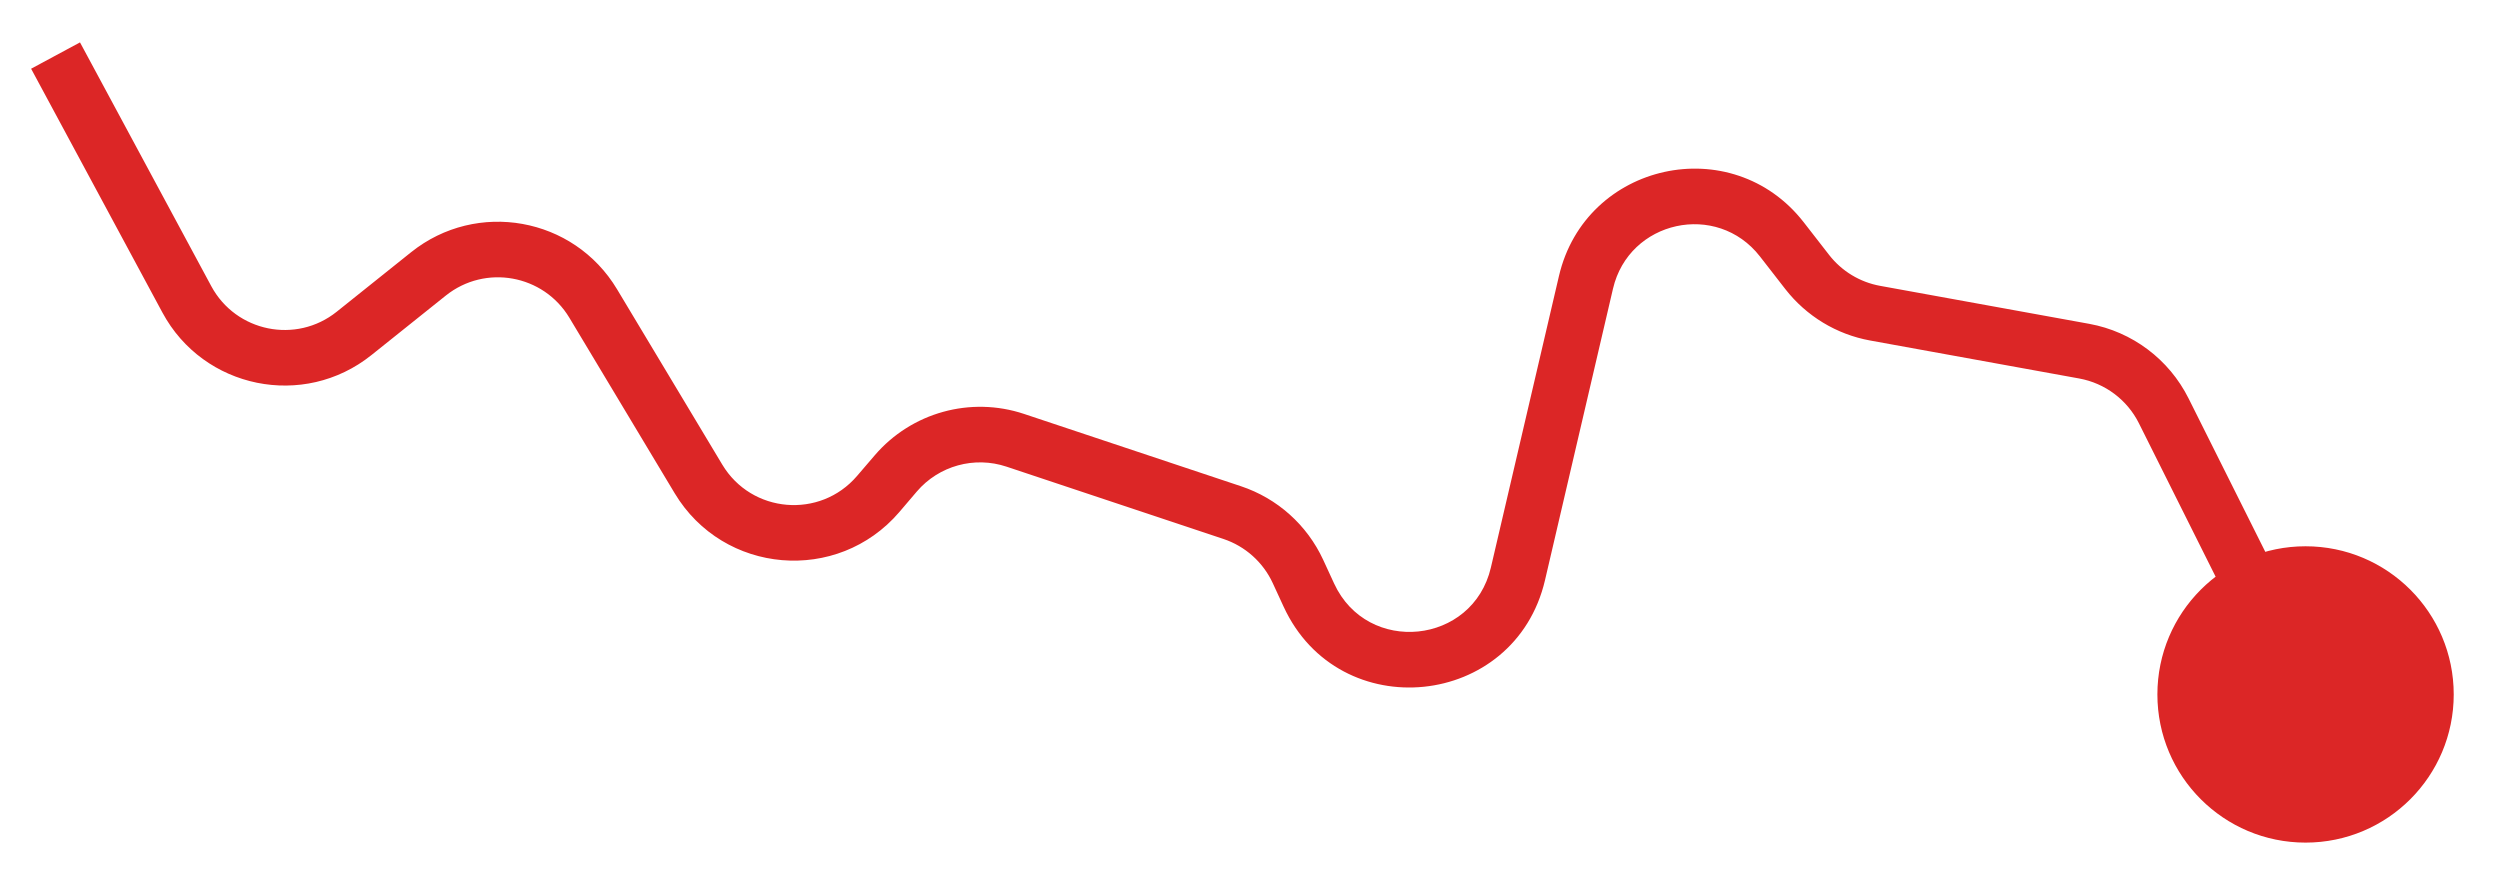 <svg width="45" height="16" viewBox="0 0 45 16" fill="none" xmlns="http://www.w3.org/2000/svg">
<path d="M38.833 12.5C38.833 11.027 40.027 9.833 41.5 9.833C42.973 9.833 44.167 11.027 44.167 12.5C44.167 13.973 42.973 15.167 41.5 15.167C40.027 15.167 38.833 13.973 38.833 12.5ZM37.516 6.321L37.427 6.813L37.516 6.321ZM32.531 4.897L32.136 5.204L32.531 4.897ZM33.752 5.637L33.662 6.129L33.752 5.637ZM28.547 5.083L28.061 4.969L28.547 5.083ZM27.323 10.329L27.81 10.443L27.323 10.329ZM23.363 10.286L23.817 10.076L23.363 10.286ZM16.125 8.521L16.504 8.846L16.125 8.521ZM18.276 7.925L18.118 8.4L18.276 7.925ZM12.572 8.621L12.144 8.878L12.572 8.621ZM15.806 8.893L16.186 9.219L15.806 8.893ZM7.713 4.93L7.401 4.539L7.713 4.93ZM1.44 0.763L3.803 5.151L2.923 5.625L0.56 1.237L1.44 0.763ZM6.061 5.611L7.401 4.539L8.025 5.32L6.685 6.392L6.061 5.611ZM11.106 5.205L13.001 8.363L12.144 8.878L10.249 5.72L11.106 5.205ZM15.426 8.568L15.745 8.196L16.504 8.846L16.186 9.219L15.426 8.568ZM18.434 7.451L22.337 8.752L22.021 9.701L18.118 8.4L18.434 7.451ZM23.817 10.076L24.014 10.503L23.106 10.922L22.909 10.495L23.817 10.076ZM26.836 10.215L28.061 4.969L29.034 5.196L27.81 10.443L26.836 10.215ZM32.468 4.002L32.925 4.59L32.136 5.204L31.679 4.616L32.468 4.002ZM33.841 5.145L37.606 5.829L37.427 6.813L33.662 6.129L33.841 5.145ZM39.394 7.171L41.947 12.276L41.053 12.724L38.5 7.618L39.394 7.171ZM37.606 5.829C38.38 5.97 39.042 6.467 39.394 7.171L38.5 7.618C38.289 7.196 37.891 6.898 37.427 6.813L37.606 5.829ZM32.925 4.59C33.152 4.881 33.478 5.079 33.841 5.145L33.662 6.129C33.057 6.019 32.514 5.689 32.136 5.204L32.925 4.59ZM28.061 4.969C28.538 2.921 31.177 2.342 32.468 4.002L31.679 4.616C30.904 3.62 29.321 3.967 29.034 5.196L28.061 4.969ZM24.014 10.503C24.612 11.799 26.512 11.606 26.836 10.215L27.81 10.443C27.269 12.76 24.103 13.083 23.106 10.922L24.014 10.503ZM22.337 8.752C22.992 8.97 23.527 9.449 23.817 10.076L22.909 10.495C22.735 10.119 22.414 9.832 22.021 9.701L22.337 8.752ZM15.745 8.196C16.407 7.424 17.47 7.129 18.434 7.451L18.118 8.4C17.539 8.207 16.901 8.383 16.504 8.846L15.745 8.196ZM13.001 8.363C13.528 9.241 14.76 9.345 15.426 8.568L16.186 9.219C15.075 10.514 13.021 10.341 12.144 8.878L13.001 8.363ZM7.401 4.539C8.583 3.594 10.327 3.907 11.106 5.205L10.249 5.72C9.781 4.941 8.735 4.753 8.025 5.32L7.401 4.539ZM3.803 5.151C4.247 5.975 5.33 6.196 6.061 5.611L6.685 6.392C5.467 7.367 3.662 6.999 2.923 5.625L3.803 5.151Z" fill="#DC2626"/>
</svg>
